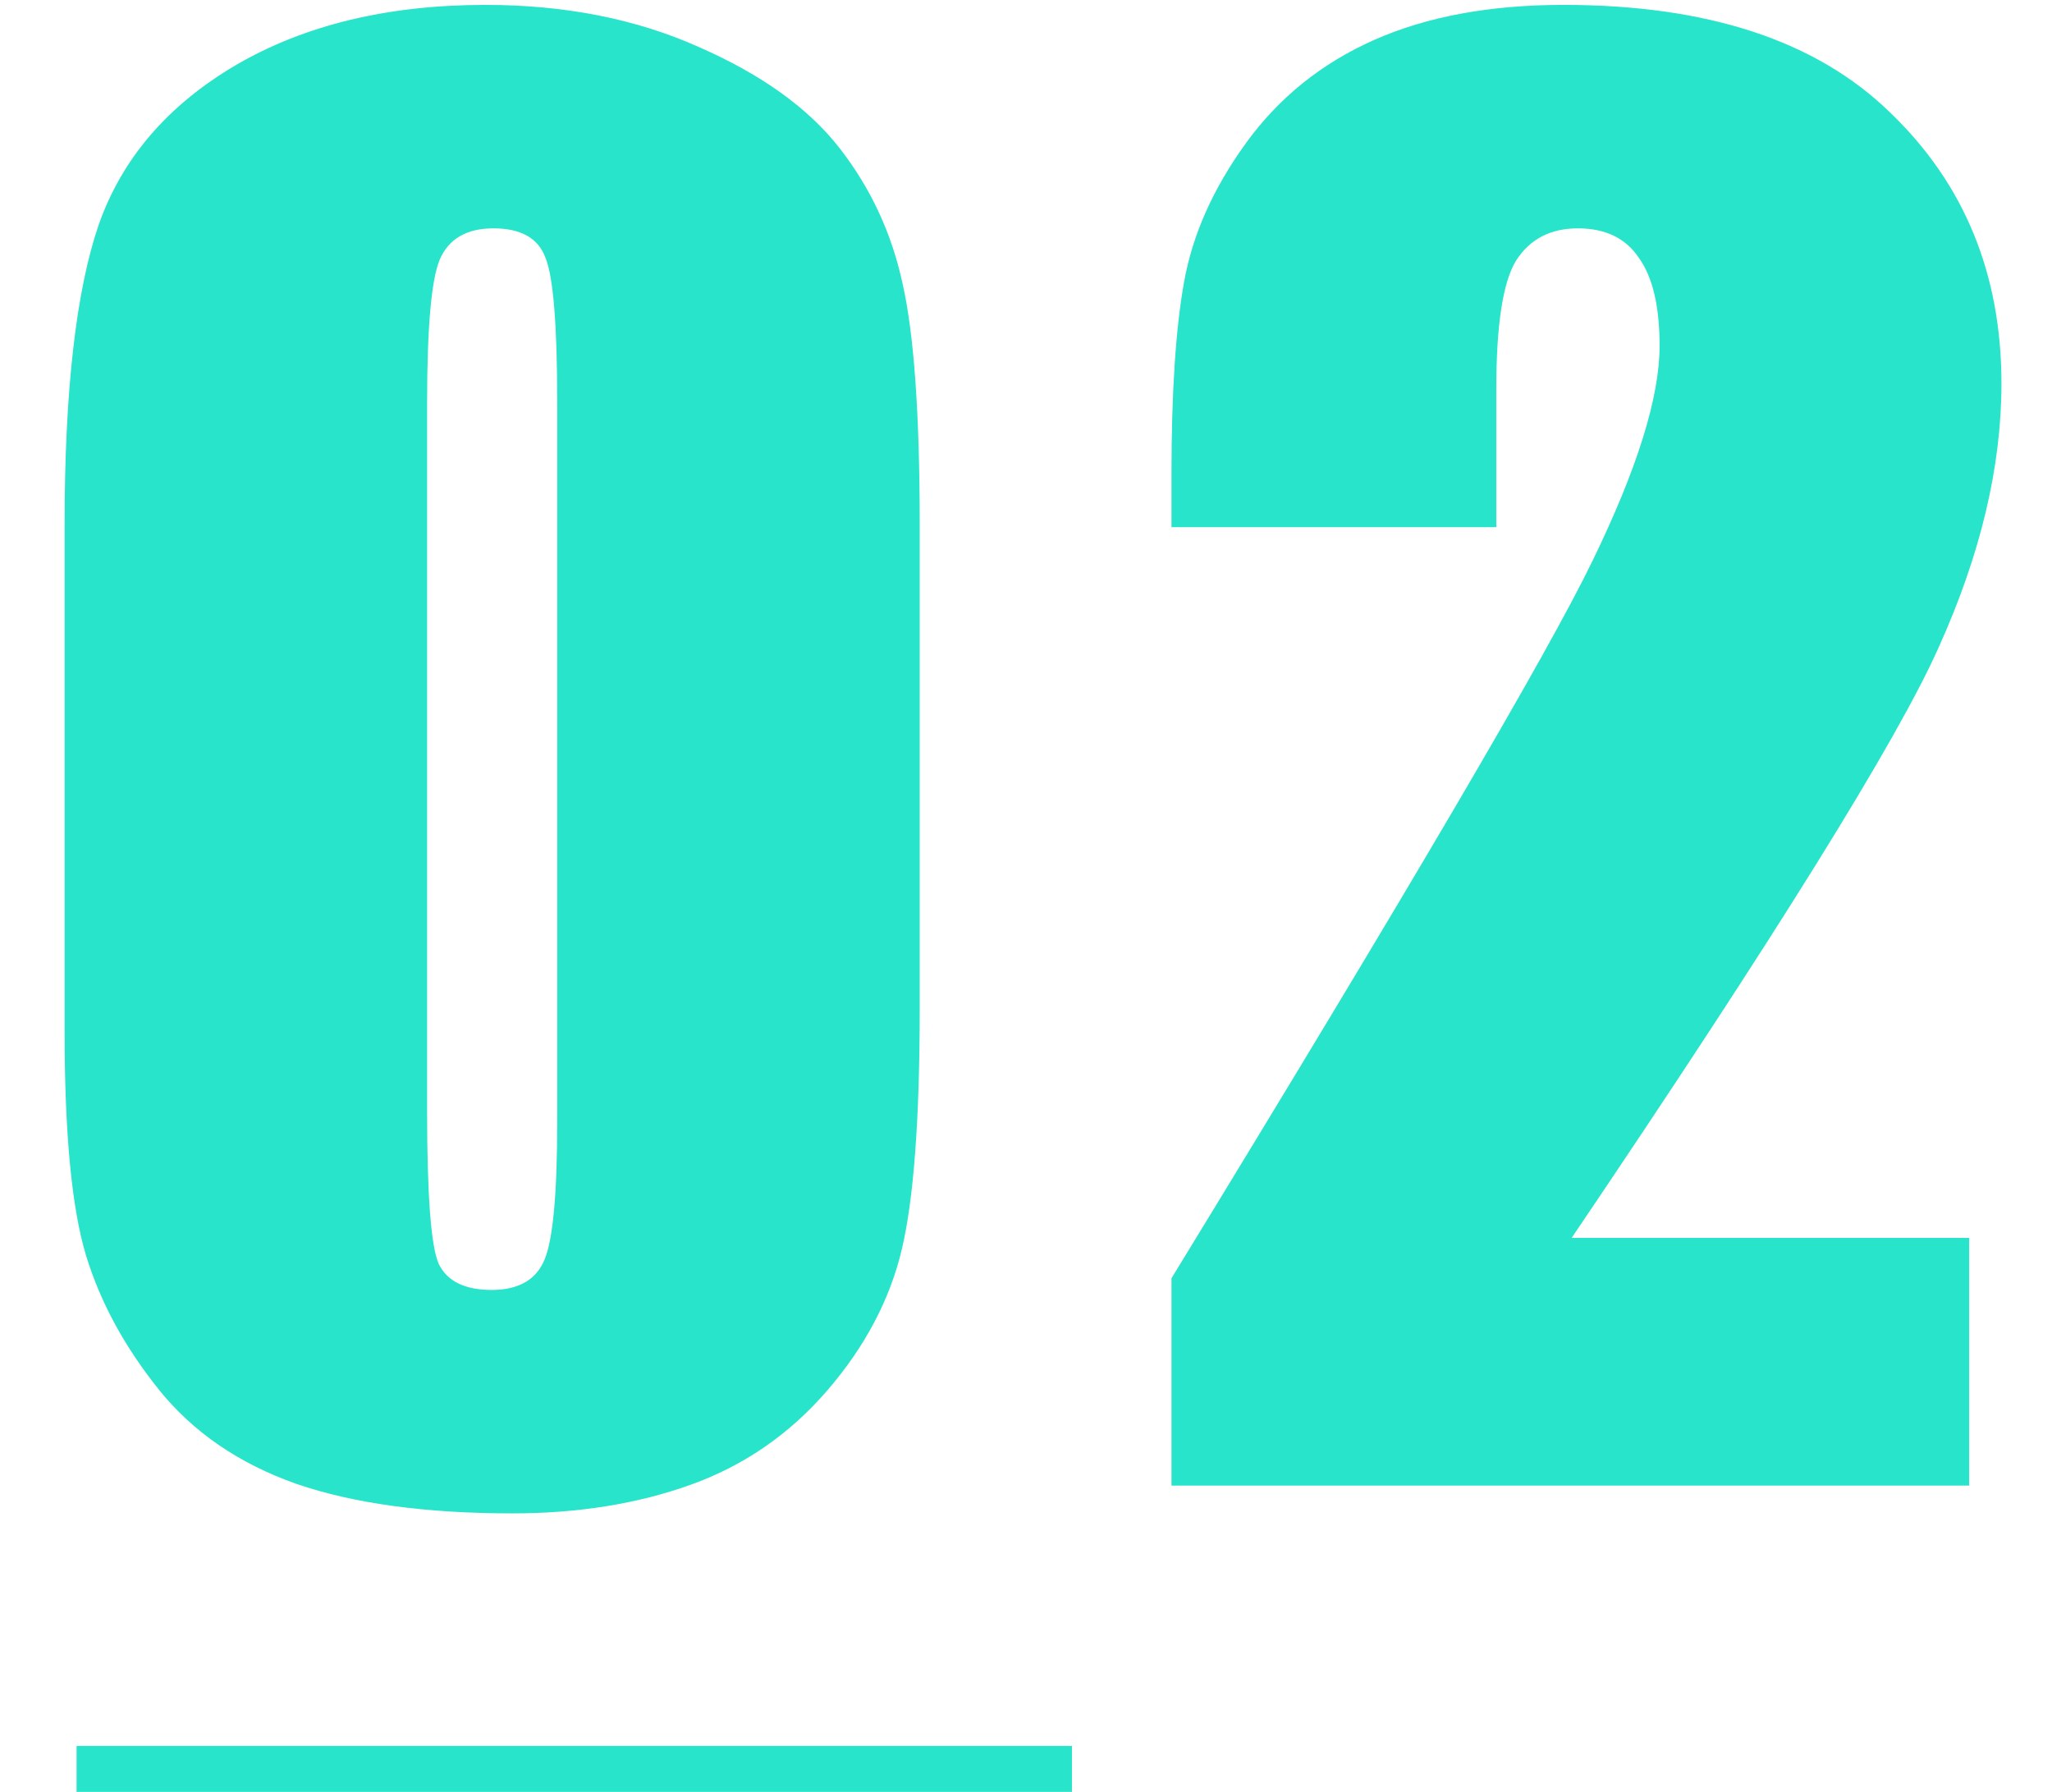 <svg width="134" height="117" viewBox="0 0 134 117" fill="none" xmlns="http://www.w3.org/2000/svg">
<path d="M60.059 34.246V65.887C60.059 73.074 59.668 78.309 58.887 81.59C58.105 84.871 56.484 87.938 54.023 90.789C51.562 93.641 48.594 95.691 45.117 96.941C41.641 98.191 37.754 98.816 33.457 98.816C27.793 98.816 23.086 98.172 19.336 96.883C15.586 95.555 12.598 93.504 10.371 90.731C8.145 87.957 6.562 85.047 5.625 82C4.688 78.914 4.219 74.031 4.219 67.352V34.246C4.219 25.535 4.961 19.012 6.445 14.676C7.969 10.34 10.957 6.863 15.41 4.246C19.902 1.629 25.332 0.32 31.699 0.32C36.895 0.32 41.543 1.238 45.645 3.074C49.746 4.871 52.812 7.078 54.844 9.695C56.875 12.312 58.242 15.262 58.945 18.543C59.688 21.824 60.059 27.059 60.059 34.246ZM36.387 26.277C36.387 21.238 36.133 18.094 35.625 16.844C35.156 15.555 34.023 14.91 32.227 14.91C30.469 14.91 29.297 15.594 28.711 16.961C28.164 18.289 27.891 21.395 27.891 26.277V72.566C27.891 78.074 28.145 81.394 28.652 82.527C29.199 83.66 30.352 84.227 32.109 84.227C33.867 84.227 35.02 83.562 35.566 82.234C36.113 80.906 36.387 77.918 36.387 73.269V26.277ZM128.59 80.828V97H76.5V83.465C91.93 58.23 101.09 42.625 103.98 36.648C106.91 30.633 108.375 25.945 108.375 22.586C108.375 20.008 107.926 18.094 107.027 16.844C106.168 15.555 104.84 14.91 103.043 14.91C101.246 14.91 99.898 15.613 99 17.02C98.141 18.426 97.711 21.219 97.711 25.398V34.422H76.5V30.965C76.5 25.652 76.773 21.473 77.32 18.426C77.867 15.34 79.215 12.312 81.363 9.344C83.512 6.375 86.305 4.129 89.742 2.605C93.18 1.082 97.301 0.32 102.105 0.32C111.52 0.32 118.629 2.664 123.434 7.352C128.277 12 130.699 17.898 130.699 25.047C130.699 30.477 129.332 36.219 126.598 42.273C123.902 48.328 115.914 61.18 102.633 80.828H128.59Z" fill="#28E4CB"/>
<rect x="5" y="114" width="65" height="3" fill="#28E4CB"/>
</svg>
